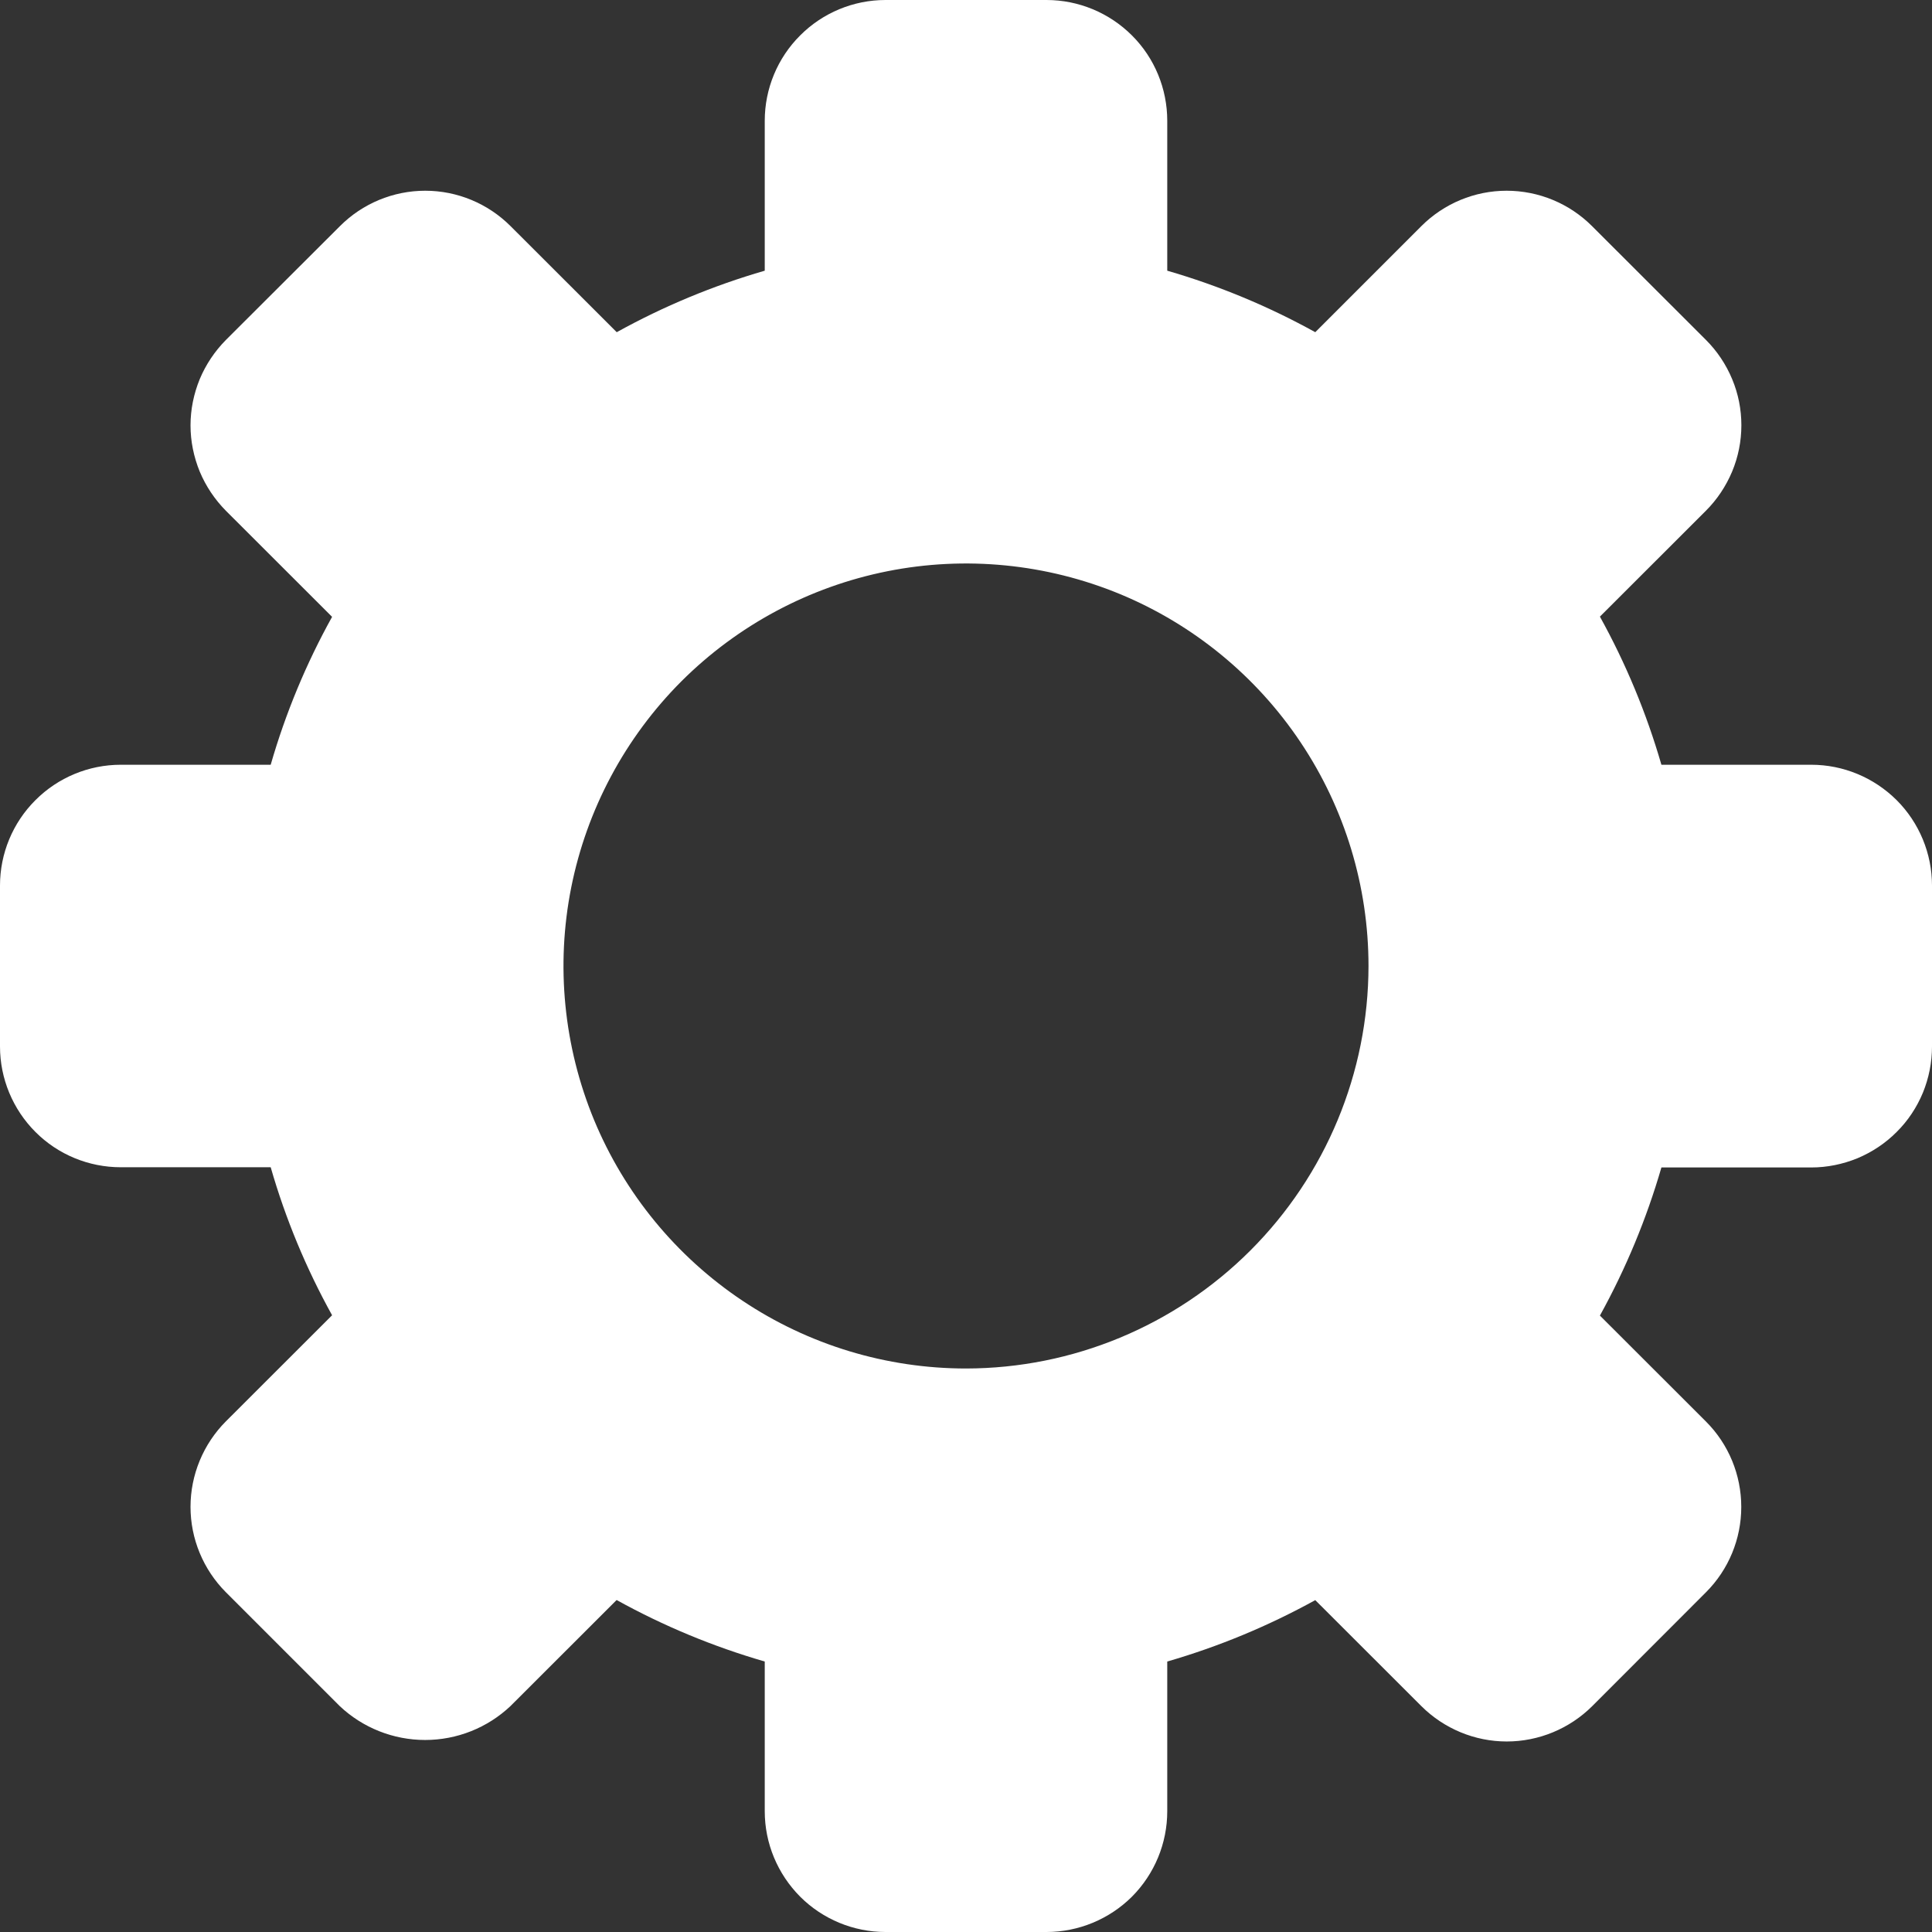 <svg width="18" height="18" viewBox="0 0 18 18" fill="none" xmlns="http://www.w3.org/2000/svg">
<rect x="0" y="0" width="18" height="18" fill="#333333" stroke="none"/>
<g>
<path d="M16.875 7.125H15.479C15.34 6.645 15.148 6.182 14.906 5.745L15.894 4.758C15.998 4.654 16.081 4.529 16.138 4.393C16.195 4.256 16.224 4.11 16.224 3.962C16.224 3.814 16.195 3.668 16.138 3.532C16.081 3.395 15.998 3.271 15.894 3.167L14.833 2.107C14.622 1.896 14.336 1.777 14.037 1.777C13.739 1.777 13.453 1.896 13.242 2.107L12.254 3.095C11.817 2.853 11.354 2.661 10.875 2.522V1.125C10.875 0.827 10.757 0.54 10.546 0.33C10.335 0.119 10.048 0 9.75 0L8.25 0C7.952 0 7.665 0.119 7.455 0.33C7.244 0.54 7.125 0.827 7.125 1.125V2.522C6.645 2.661 6.183 2.853 5.746 3.095L4.757 2.107C4.546 1.896 4.26 1.777 3.962 1.777C3.664 1.777 3.377 1.896 3.167 2.107L2.105 3.167C2.001 3.272 1.918 3.396 1.861 3.532C1.805 3.669 1.775 3.815 1.775 3.963C1.775 4.111 1.805 4.257 1.861 4.394C1.918 4.53 2.001 4.654 2.105 4.759L3.094 5.747C2.852 6.183 2.66 6.646 2.522 7.125H1.125C0.827 7.125 0.54 7.244 0.33 7.455C0.119 7.665 0 7.952 0 8.25L0 9.75C0 10.048 0.119 10.335 0.33 10.546C0.54 10.757 0.827 10.875 1.125 10.875H2.522C2.66 11.355 2.852 11.817 3.094 12.254L2.104 13.243C1.894 13.454 1.775 13.741 1.775 14.039C1.775 14.337 1.894 14.623 2.104 14.834L3.165 15.895C3.38 16.098 3.665 16.211 3.961 16.211C4.257 16.211 4.541 16.098 4.756 15.895L5.745 14.907C6.182 15.149 6.645 15.341 7.125 15.48V16.875C7.125 17.173 7.244 17.459 7.455 17.671C7.665 17.881 7.952 18 8.25 18H9.75C10.048 18 10.335 17.881 10.546 17.671C10.757 17.459 10.875 17.173 10.875 16.875V15.48C11.355 15.341 11.817 15.149 12.254 14.908L13.243 15.896C13.454 16.106 13.74 16.225 14.038 16.225C14.336 16.225 14.623 16.106 14.834 15.896L15.894 14.835C16.105 14.624 16.223 14.338 16.223 14.04C16.223 13.741 16.105 13.455 15.894 13.244L14.906 12.257C15.148 11.819 15.34 11.356 15.479 10.877H16.875C17.023 10.877 17.169 10.847 17.306 10.791C17.442 10.734 17.567 10.651 17.671 10.546C17.776 10.442 17.858 10.318 17.915 10.181C17.971 10.044 18 9.898 18 9.75V8.25C18 7.952 17.881 7.665 17.671 7.455C17.459 7.244 17.173 7.125 16.875 7.125ZM9 12.75C8.258 12.75 7.533 12.53 6.917 12.118C6.3 11.706 5.819 11.12 5.535 10.435C5.252 9.75 5.177 8.996 5.322 8.268C5.467 7.541 5.824 6.873 6.348 6.348C6.873 5.824 7.541 5.467 8.268 5.322C8.996 5.177 9.75 5.252 10.435 5.535C11.12 5.819 11.706 6.3 12.118 6.917C12.53 7.533 12.75 8.258 12.75 9C12.749 9.994 12.353 10.947 11.65 11.65C10.947 12.353 9.994 12.749 9 12.75Z" fill="#FFFFFF"/>
</g>
<defs>
<clipPath>
<rect width="18" height="18" fill="white"/>
</clipPath>
</defs>
</svg>
